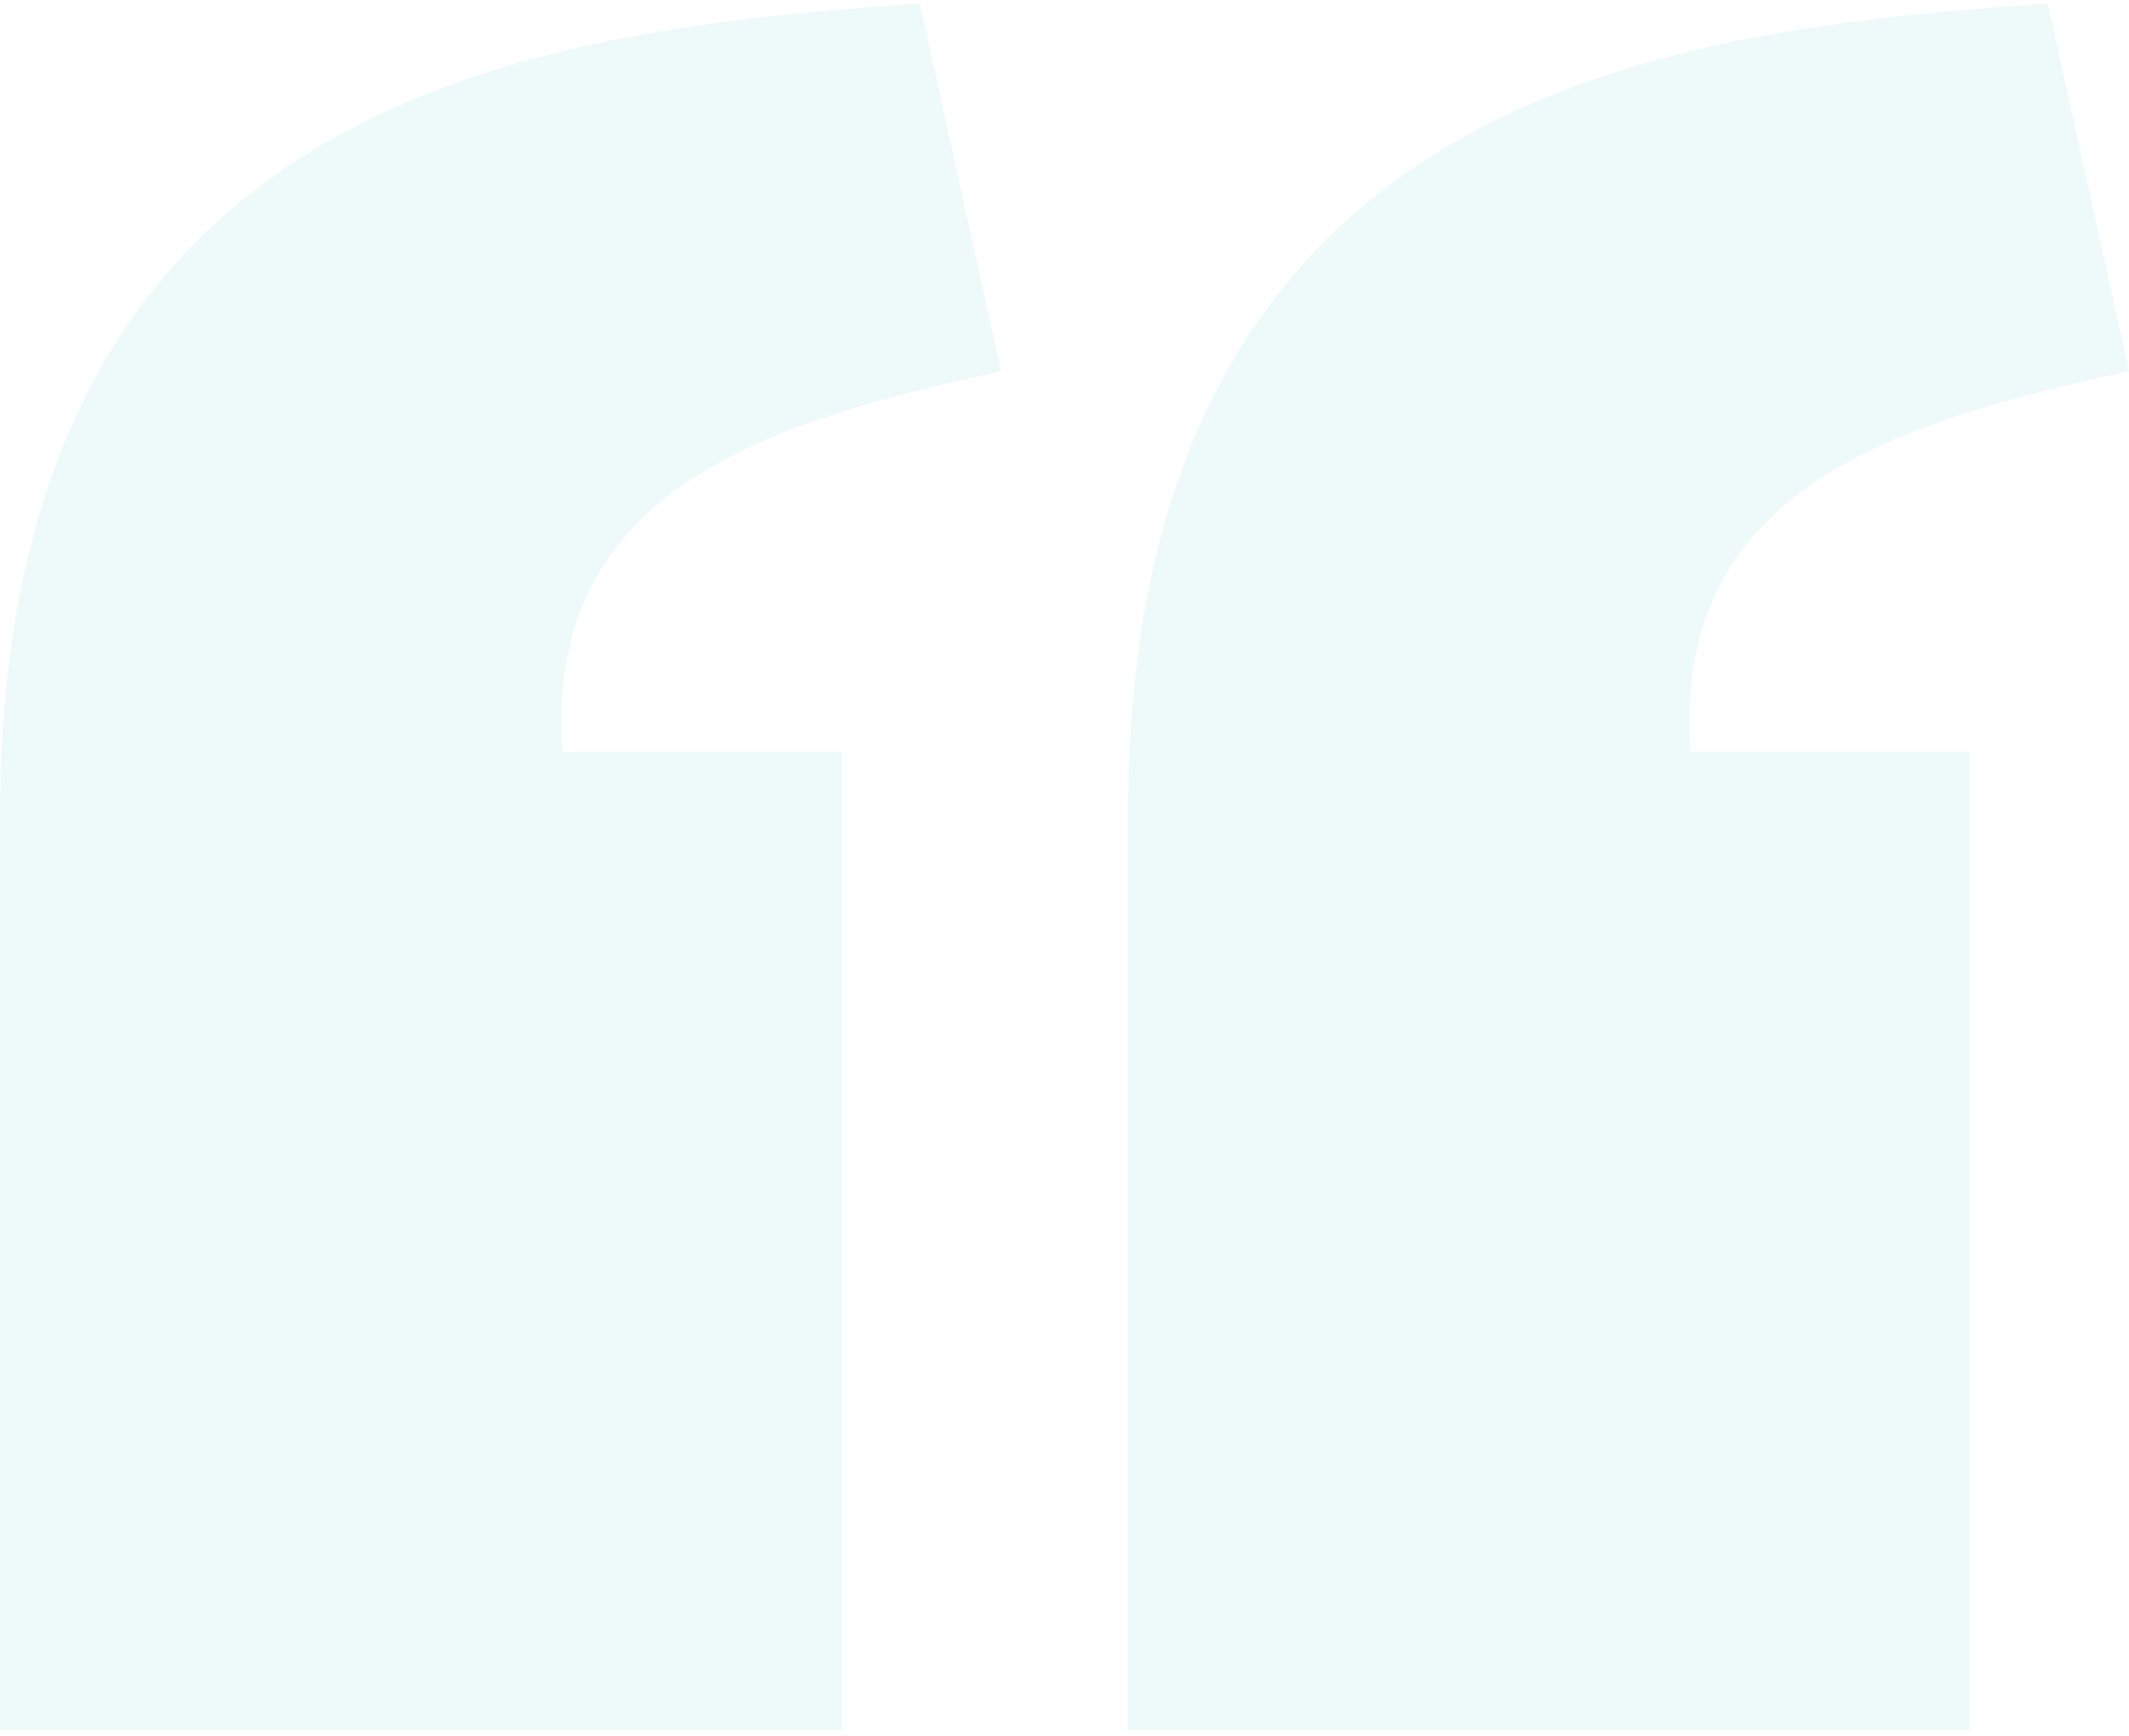 <svg width="233" height="190" fill="none" xmlns="http://www.w3.org/2000/svg"><path d="M100.67.391C59.382 3.246.033 9.731 0 89.291v100.1h92.133v-107.1H61.54c-1.938-28.597 21.996-35.982 48.023-41.65L100.67.39Zm123.437 0c-41.288 2.855-100.638 9.34-100.67 88.9v100.1h92.133v-107.1h-30.593C183.039 53.694 206.973 46.31 233 40.641L224.107.39Z" fill="#0DB2B3" fill-opacity=".07"/></svg>